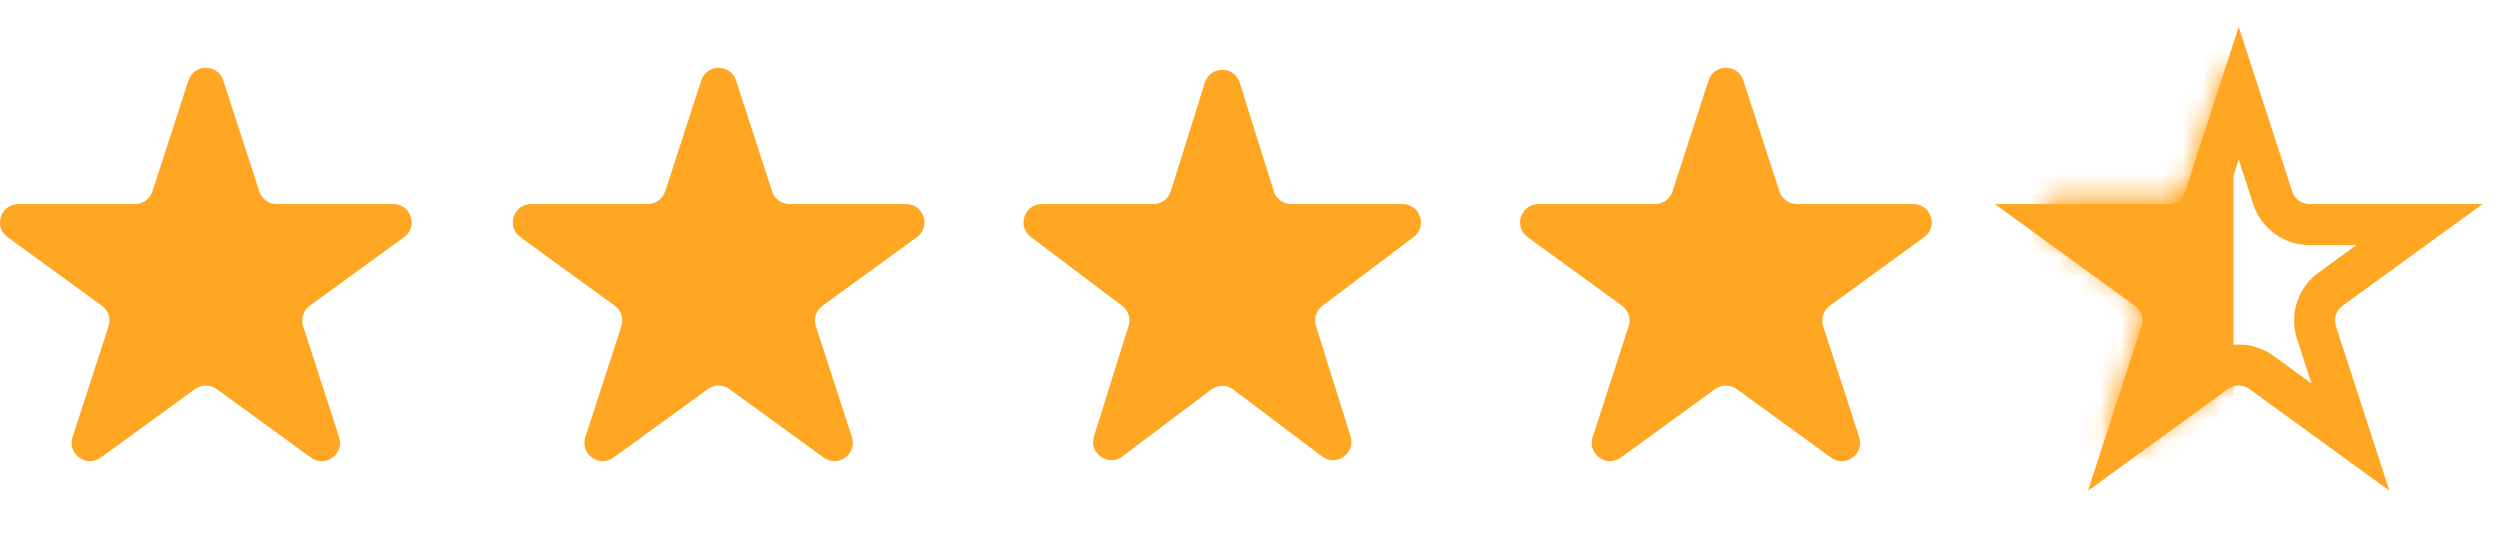 <svg width="122" height="27" viewBox="0 0 122 27" fill="none" xmlns="http://www.w3.org/2000/svg">
<path d="M9.195 3.928C9.462 3.104 10.627 3.104 10.895 3.928L12.653 9.34C12.773 9.708 13.116 9.958 13.503 9.958H19.194C20.06 9.958 20.42 11.066 19.719 11.574L15.115 14.919C14.802 15.147 14.671 15.55 14.791 15.918L16.549 21.331C16.817 22.154 15.874 22.839 15.174 22.33L10.57 18.985C10.257 18.758 9.833 18.758 9.519 18.985L4.915 22.33C4.215 22.839 3.273 22.154 3.54 21.331L5.299 15.918C5.418 15.55 5.287 15.147 4.974 14.919L0.37 11.574C-0.33 11.066 0.03 9.958 0.895 9.958H6.586C6.973 9.958 7.316 9.708 7.436 9.34L9.195 3.928Z" fill="#FFA722"/>
<path d="M58.793 4.034C59.055 3.199 60.237 3.199 60.499 4.034L62.159 9.331C62.276 9.704 62.621 9.958 63.012 9.958H68.45C69.308 9.958 69.673 11.049 68.987 11.565L64.533 14.922C64.231 15.149 64.105 15.542 64.218 15.903L65.906 21.291C66.166 22.12 65.209 22.795 64.515 22.272L60.184 19.009C59.866 18.769 59.427 18.769 59.108 19.009L54.777 22.272C54.083 22.795 53.127 22.12 53.386 21.291L55.075 15.903C55.188 15.542 55.062 15.149 54.76 14.922L50.305 11.565C49.62 11.049 49.985 9.958 50.843 9.958H56.281C56.672 9.958 57.017 9.704 57.134 9.331L58.793 4.034Z" fill="#FFA722"/>
<path d="M107.591 9.649L109.249 4.548L110.906 9.649C111.16 10.429 111.887 10.958 112.707 10.958H118.071L113.732 14.11C113.068 14.592 112.79 15.447 113.044 16.228L114.701 21.329L110.362 18.176C109.698 17.694 108.799 17.694 108.136 18.176L103.796 21.329L105.454 16.228C105.707 15.447 105.43 14.592 104.766 14.11L100.427 10.958H105.79C106.611 10.958 107.338 10.429 107.591 9.649Z" stroke="#FFA722" stroke-width="2"/>
<path d="M34.219 3.928C34.487 3.104 35.651 3.104 35.919 3.928L37.678 9.34C37.797 9.708 38.14 9.958 38.528 9.958H44.218C45.084 9.958 45.444 11.066 44.744 11.574L40.14 14.919C39.827 15.147 39.695 15.55 39.815 15.918L41.574 21.331C41.841 22.154 40.899 22.839 40.198 22.33L35.594 18.985C35.281 18.758 34.857 18.758 34.544 18.985L29.94 22.33C29.239 22.839 28.297 22.154 28.565 21.331L30.323 15.918C30.443 15.55 30.312 15.147 29.998 14.919L25.395 11.574C24.694 11.066 25.054 9.958 25.92 9.958H31.611C31.998 9.958 32.341 9.708 32.461 9.34L34.219 3.928Z" fill="#FFA722"/>
<path d="M83.374 3.928C83.642 3.104 84.807 3.104 85.074 3.928L86.833 9.34C86.953 9.708 87.296 9.958 87.683 9.958H93.374C94.239 9.958 94.599 11.066 93.899 11.574L89.295 14.919C88.982 15.147 88.851 15.55 88.97 15.918L90.729 21.331C90.996 22.154 90.054 22.839 89.353 22.33L84.75 18.985C84.436 18.758 84.012 18.758 83.699 18.985L79.095 22.33C78.395 22.839 77.452 22.154 77.72 21.331L79.478 15.918C79.598 15.55 79.467 15.147 79.154 14.919L74.55 11.574C73.849 11.066 74.209 9.958 75.075 9.958H80.766C81.153 9.958 81.496 9.708 81.616 9.34L83.374 3.928Z" fill="#FFA722"/>
<mask id="mask0_1_3677" style="mask-type:alpha" maskUnits="userSpaceOnUse" x="99" y="3" width="21" height="20">
<path d="M108.289 3.906C108.588 2.985 109.892 2.985 110.191 3.906L111.826 8.94C111.96 9.352 112.344 9.631 112.778 9.631H118.07C119.039 9.631 119.442 10.87 118.658 11.44L114.376 14.551C114.026 14.806 113.879 15.257 114.013 15.669L115.648 20.703C115.948 21.624 114.893 22.39 114.11 21.821L109.828 18.71C109.477 18.455 109.003 18.455 108.652 18.71L104.37 21.821C103.586 22.39 102.532 21.624 102.831 20.703L104.467 15.669C104.601 15.257 104.454 14.806 104.103 14.551L99.822 11.44C99.038 10.87 99.441 9.631 100.409 9.631H105.702C106.135 9.631 106.519 9.352 106.653 8.94L108.289 3.906Z" fill="#FFA722"/>
</mask>
<g mask="url(#mask0_1_3677)">
<rect x="99.174" y="1.47" width="9.82" height="22.587" rx="1" fill="#FFA722"/>
</g>
</svg>
